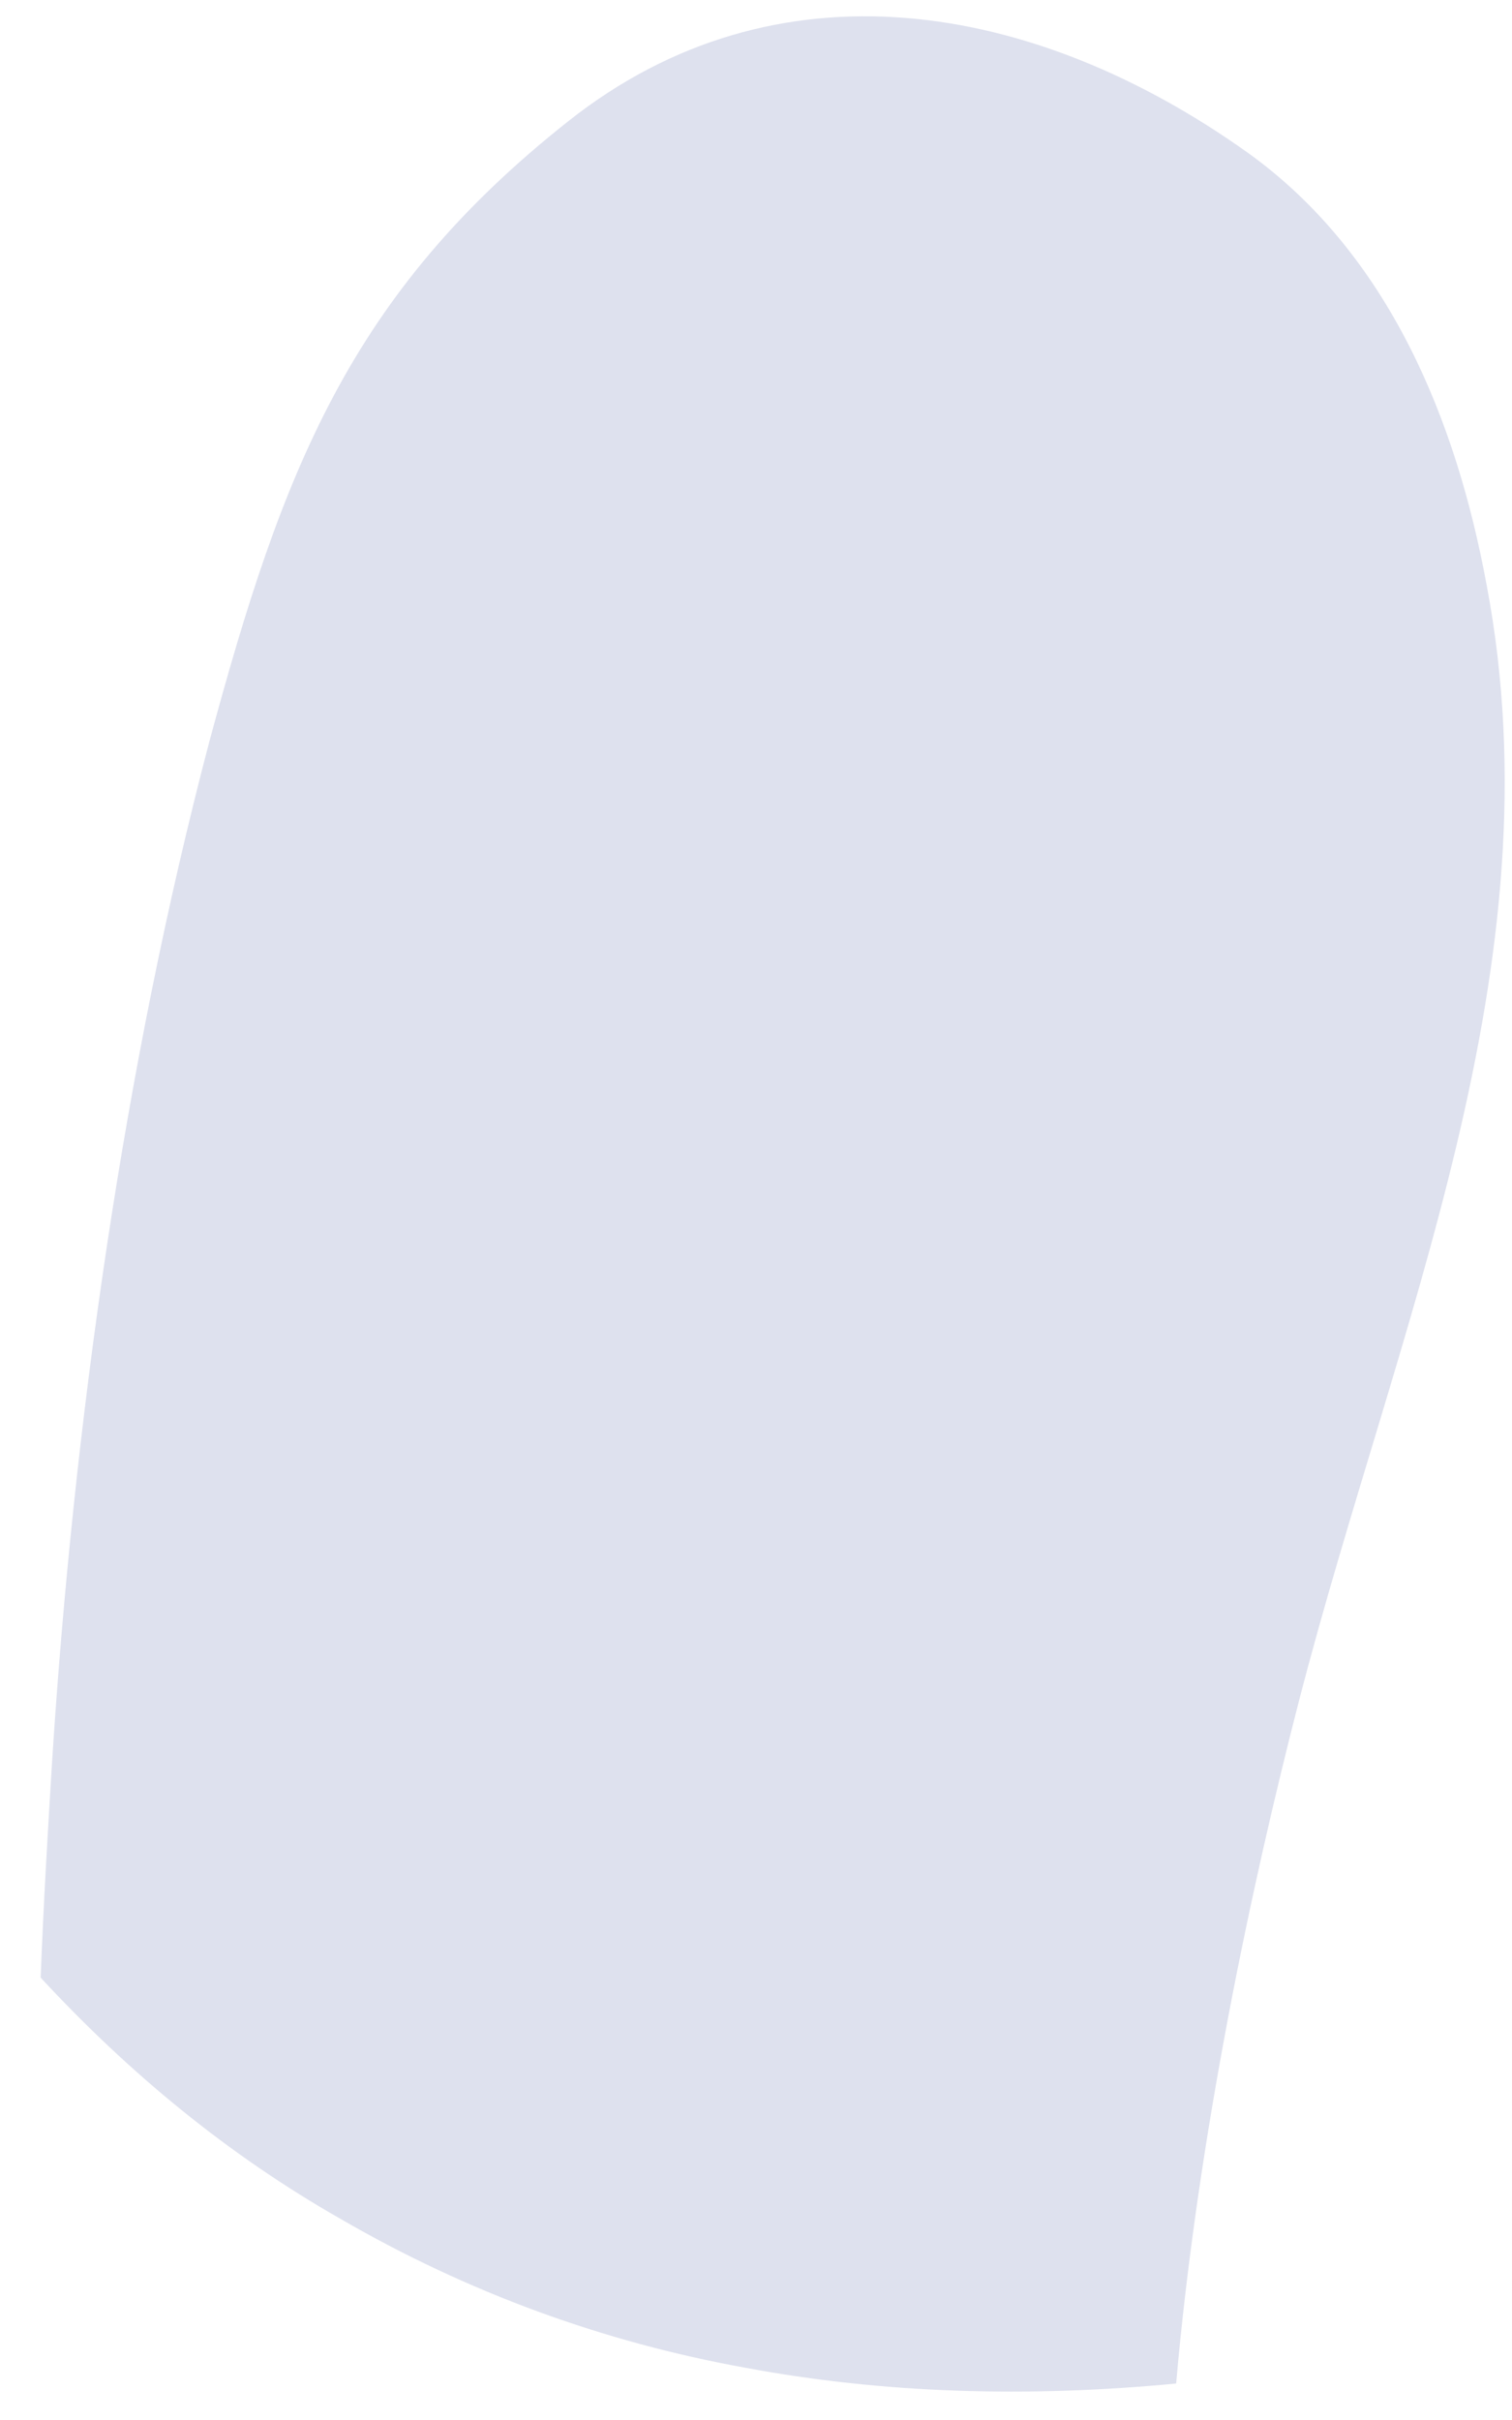 <?xml version="1.0" encoding="UTF-8" standalone="no"?><svg width='25' height='40' viewBox='0 0 25 40' fill='none' xmlns='http://www.w3.org/2000/svg'>
<path d='M21.48 28.105C20.7 31.129 19.801 35.334 19.447 39.397C16.987 39.633 14.599 39.562 12.329 39.137C9.965 38.712 7.718 37.885 5.638 36.68C3.77 35.617 2.138 34.271 0.672 32.688C0.719 31.483 0.79 30.279 0.861 29.121C1.216 23.57 2.044 17.641 3.462 12.255C4.668 7.79 5.78 4.861 9.397 2.003C12.826 -0.714 17.082 -0.005 20.629 2.523C22.97 4.2 24.081 6.964 24.578 9.656C25.784 15.987 23.088 21.893 21.48 28.105Z' fill='#DEE1EE'/>
</svg>
